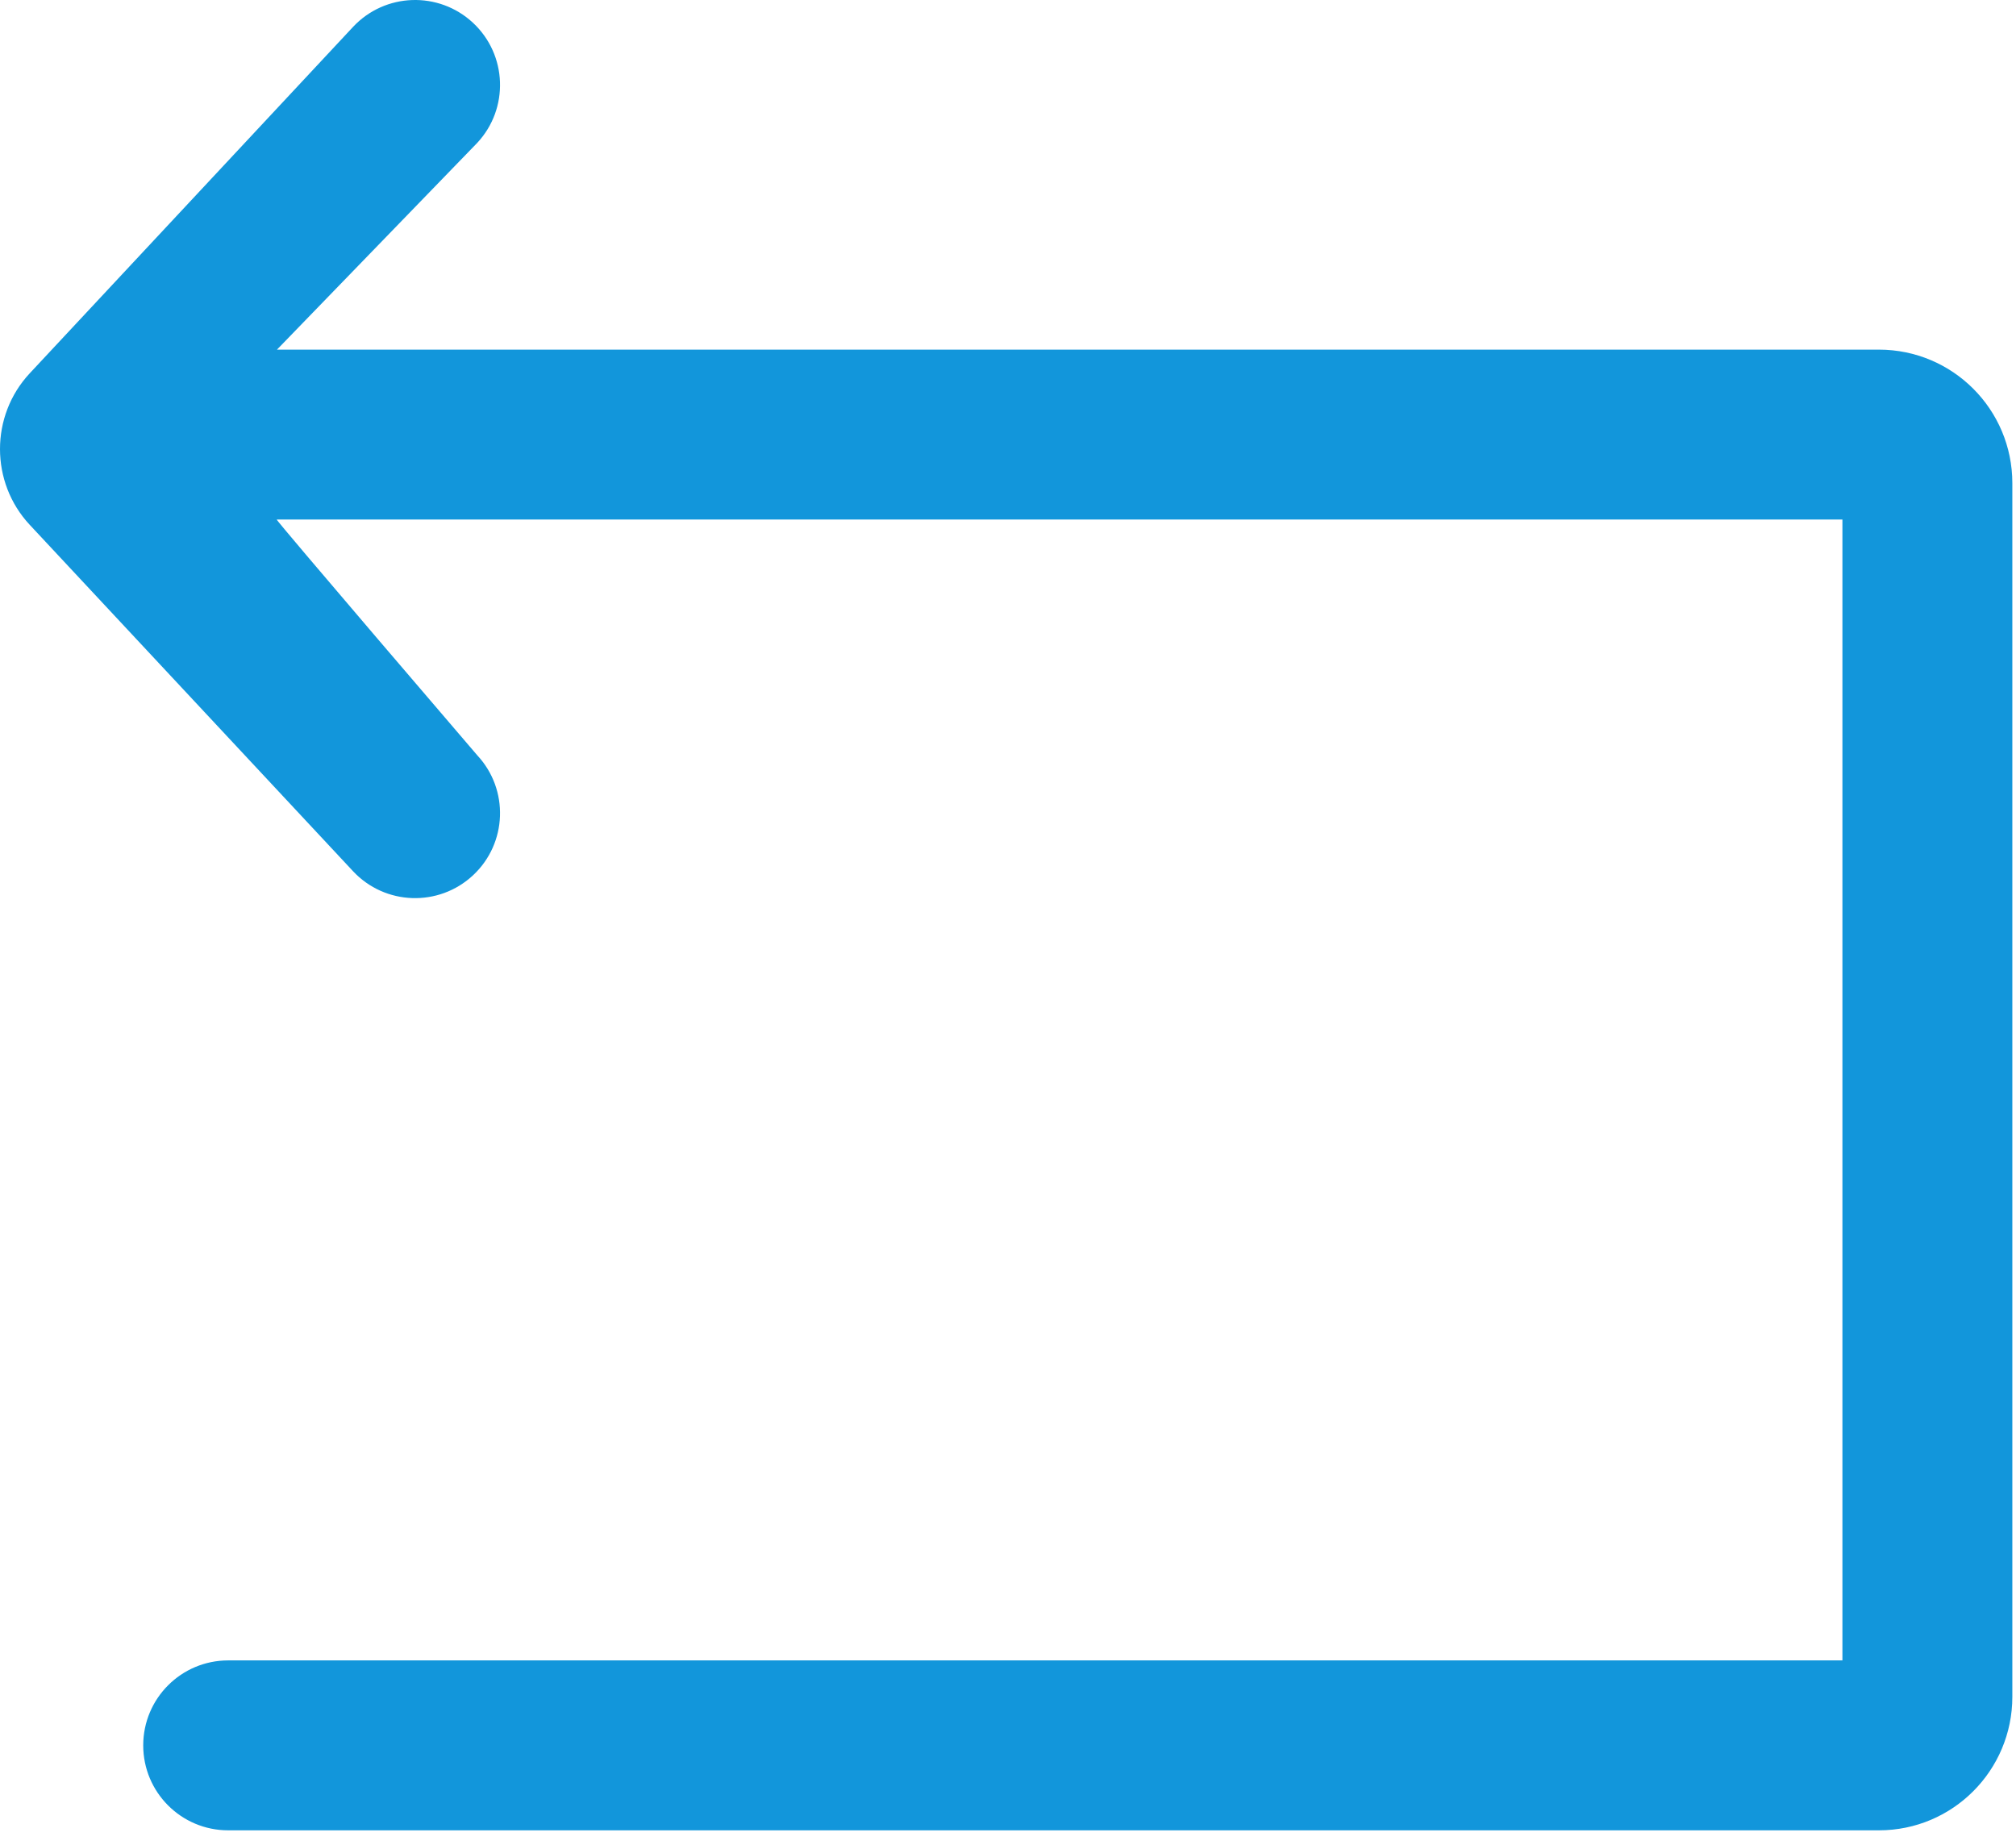 <?xml version="1.0" standalone="no"?><!DOCTYPE svg PUBLIC "-//W3C//DTD SVG 1.1//EN" "http://www.w3.org/Graphics/SVG/1.1/DTD/svg11.dtd"><svg t="1693631566742" class="icon" viewBox="0 0 1119 1024" version="1.1" xmlns="http://www.w3.org/2000/svg" p-id="7908" xmlns:xlink="http://www.w3.org/1999/xlink" width="218.555" height="200"><path d="M264.866 79.335C282.637 60.295 281.608 30.454 262.568 12.683 243.528-5.088 213.687-4.059 195.916 14.981L16.51 207.202C-5.513 230.798-5.493 267.75 16.51 291.325L195.916 483.545C213.687 502.585 243.528 503.614 262.568 485.844 281.608 468.073 282.637 438.232 264.866 419.192 264.866 419.192 152.713 288.384 153.6 288.384L1022.653 288.384 1022.653 921.648 126.653 921.648C100.608 921.648 79.495 942.761 79.495 968.805 79.495 994.85 100.608 1015.963 126.653 1015.963L1042.947 1015.963C1083.867 1015.963 1116.969 982.728 1116.969 941.83L1116.969 268.202C1116.969 227.228 1083.825 194.069 1042.886 194.069L153.735 194.069 264.866 79.335Z" fill="#1296db" p-id="7909"></path></svg>